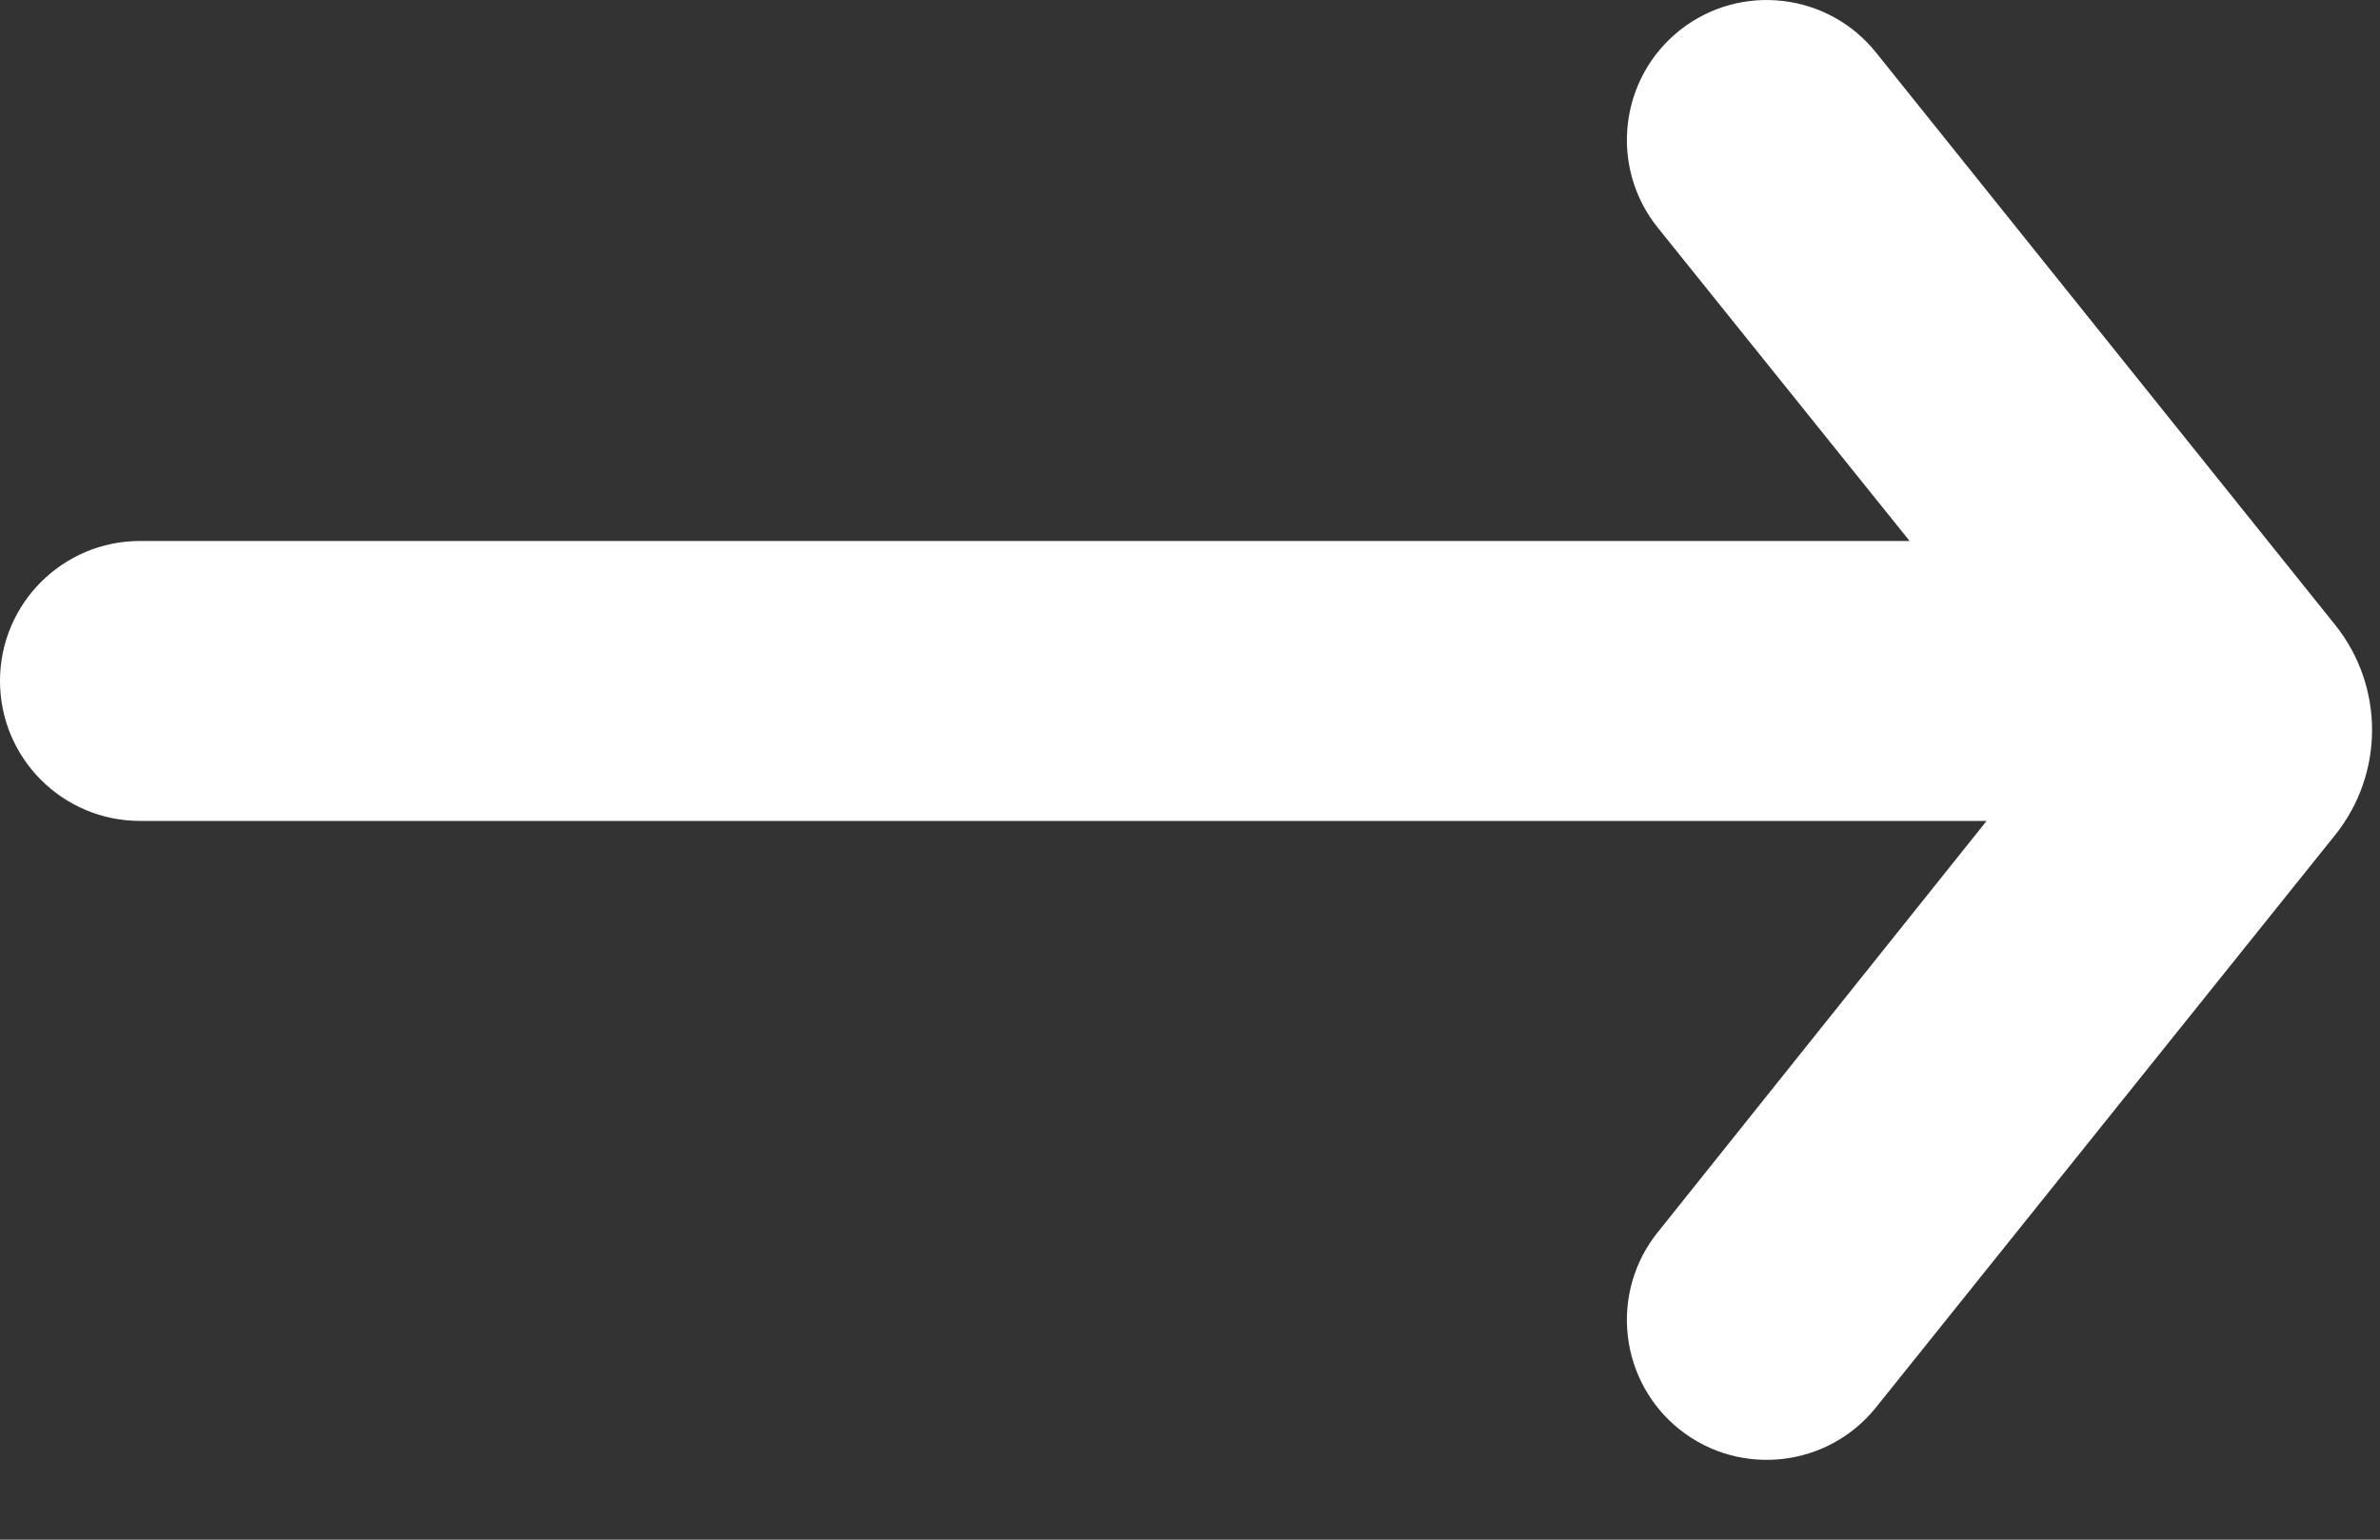 <svg width="17" height="11" viewBox="0 0 17 11" fill="none" xmlns="http://www.w3.org/2000/svg">
<rect x="0" y="0" width="17" height="11" fill="#333333" stroke="none"/>
<path d="M1 5.865H14.19L11.84 8.805C11.673 9.013 11.597 9.279 11.627 9.543C11.657 9.808 11.791 10.05 12 10.215C12.431 10.555 13.056 10.484 13.4 10.055L16.68 5.965C17.031 5.527 17.031 4.903 16.68 4.465L13.4 0.375C13.056 -0.054 12.431 -0.125 12 0.215C11.791 0.38 11.657 0.622 11.627 0.887C11.597 1.151 11.673 1.417 11.84 1.625L13.64 3.865H1C0.448 3.865 0 4.313 0 4.865C0 5.417 0.448 5.865 1 5.865Z" fill="white"/>
</svg>
